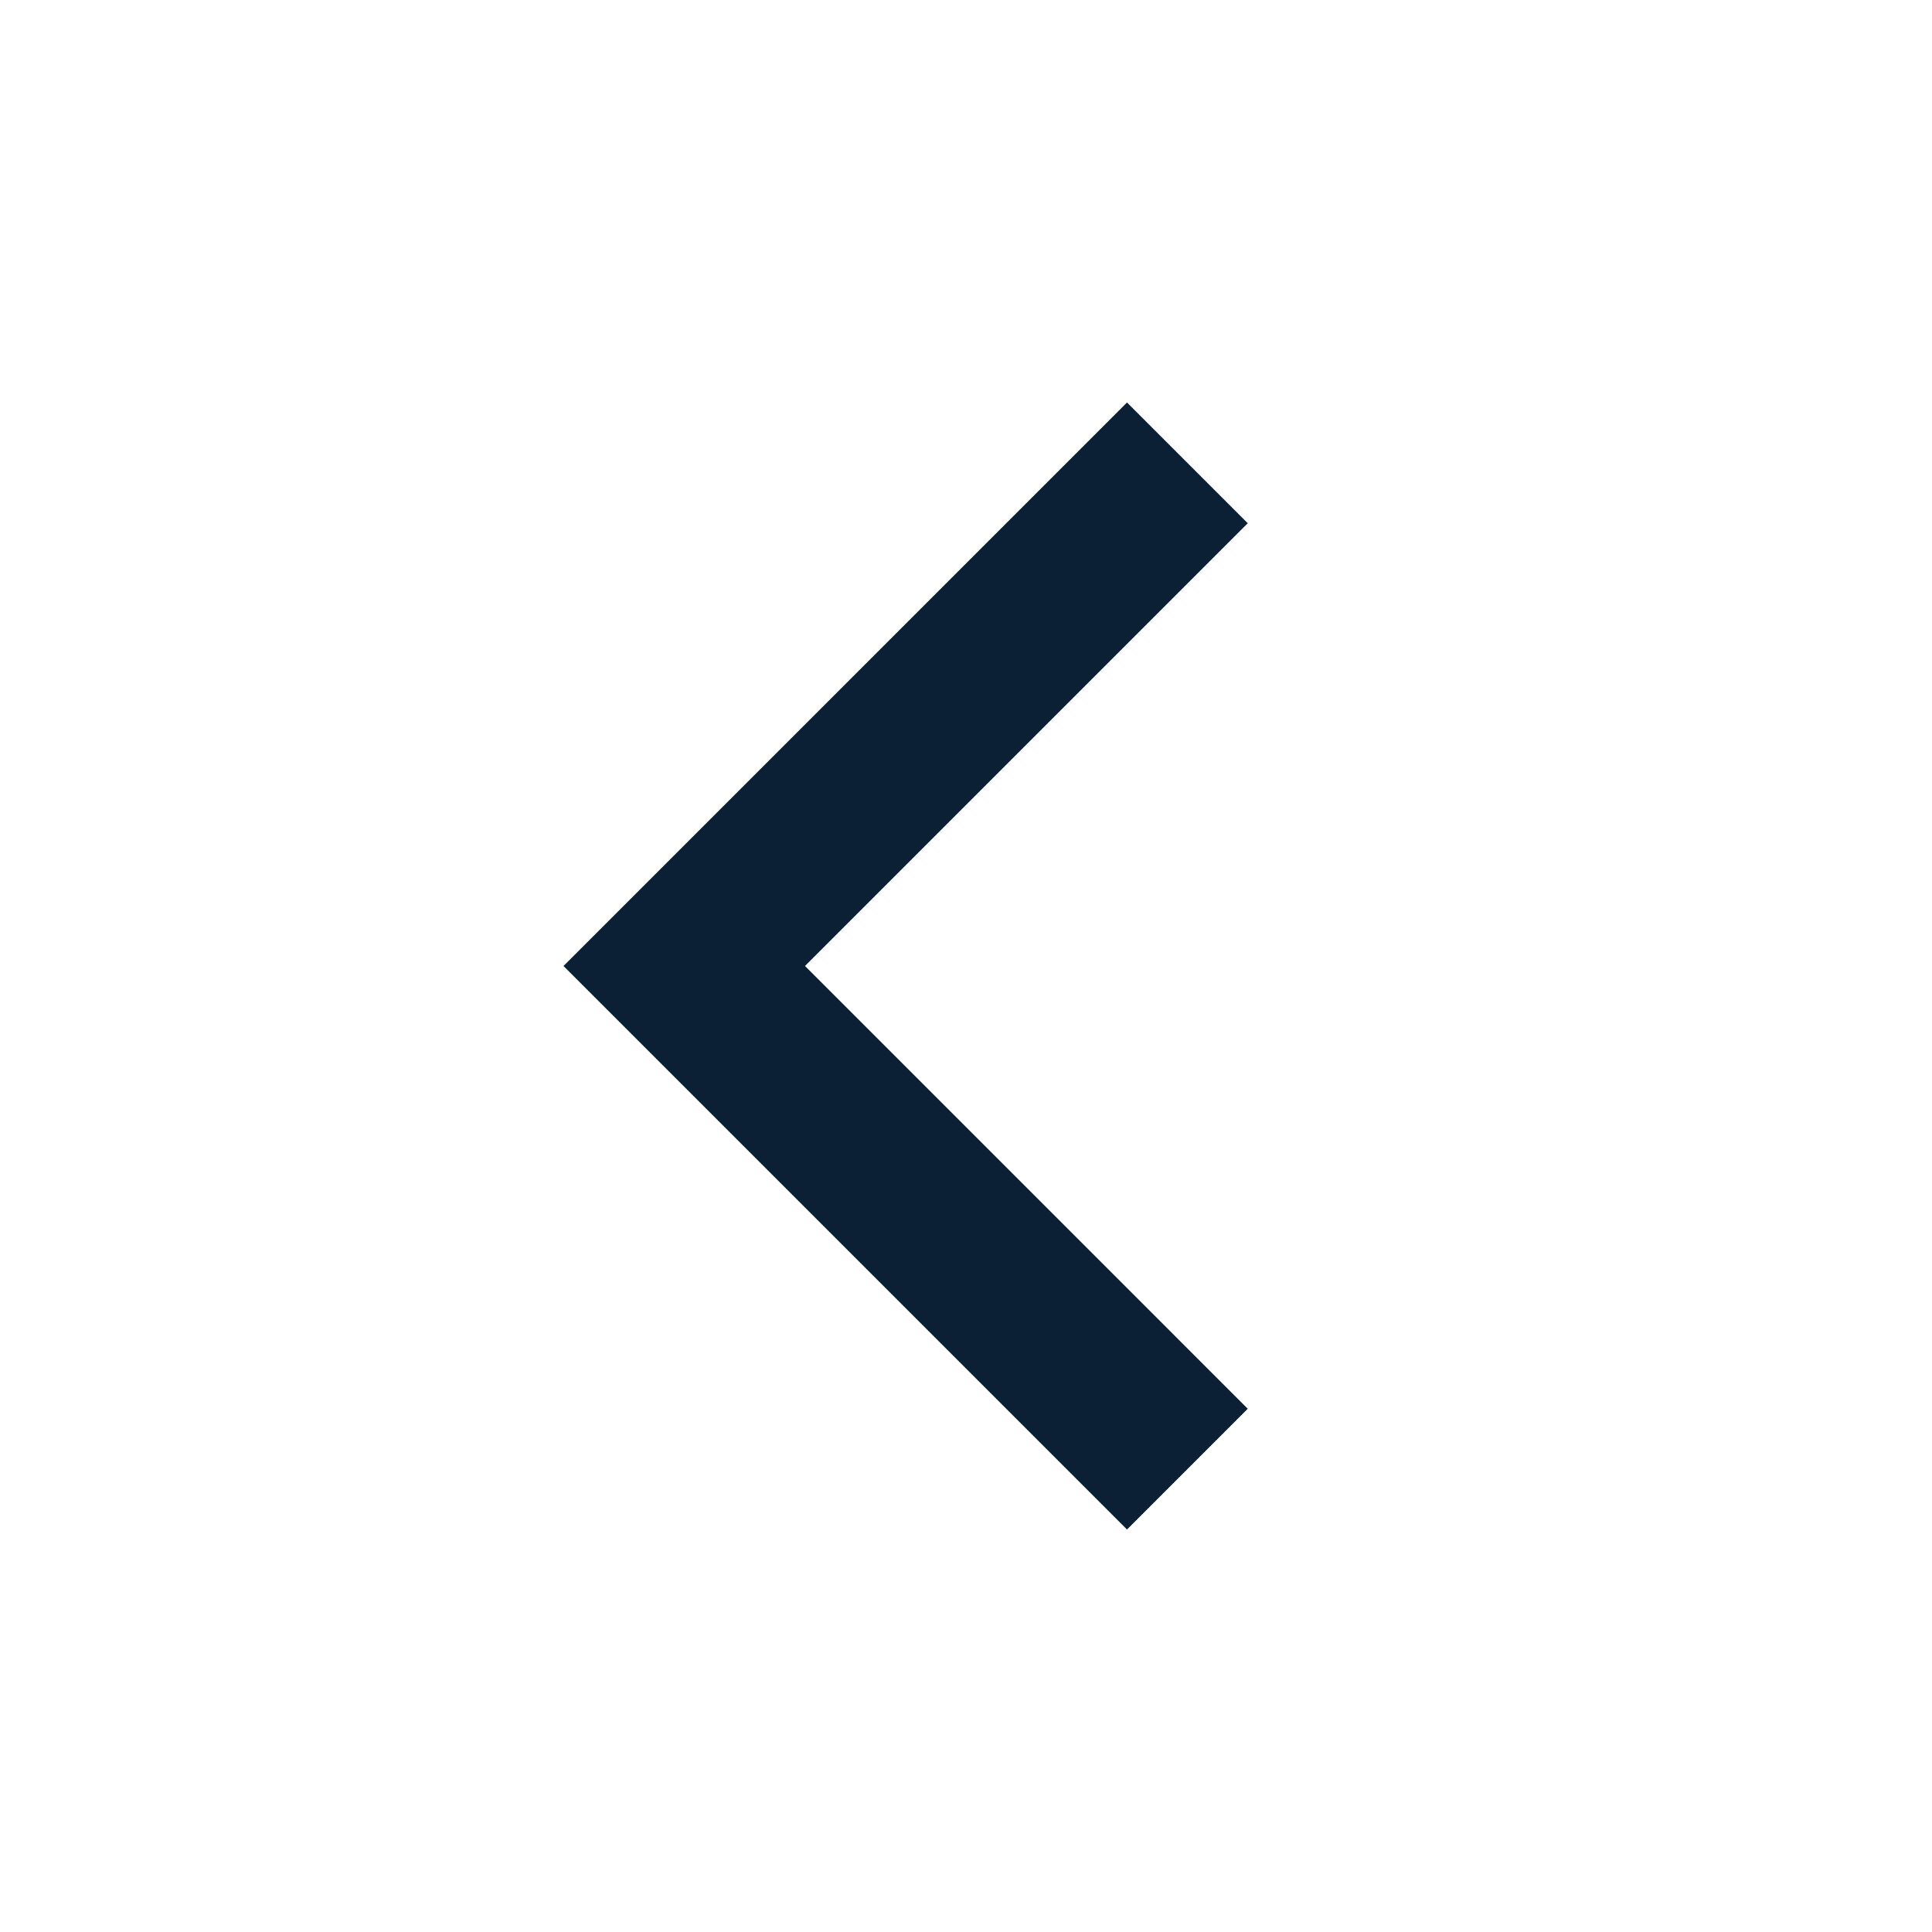 <svg xmlns="http://www.w3.org/2000/svg" width="24" height="24" viewBox="0 0 24 24" fill="none"><rect width="24" height="24" fill="none"/>
<path d="M10 12L15.5 17.5L14 19L7 12L14 5L15.5 6.5L10 12Z" fill="#0B1F35"/>
</svg>
